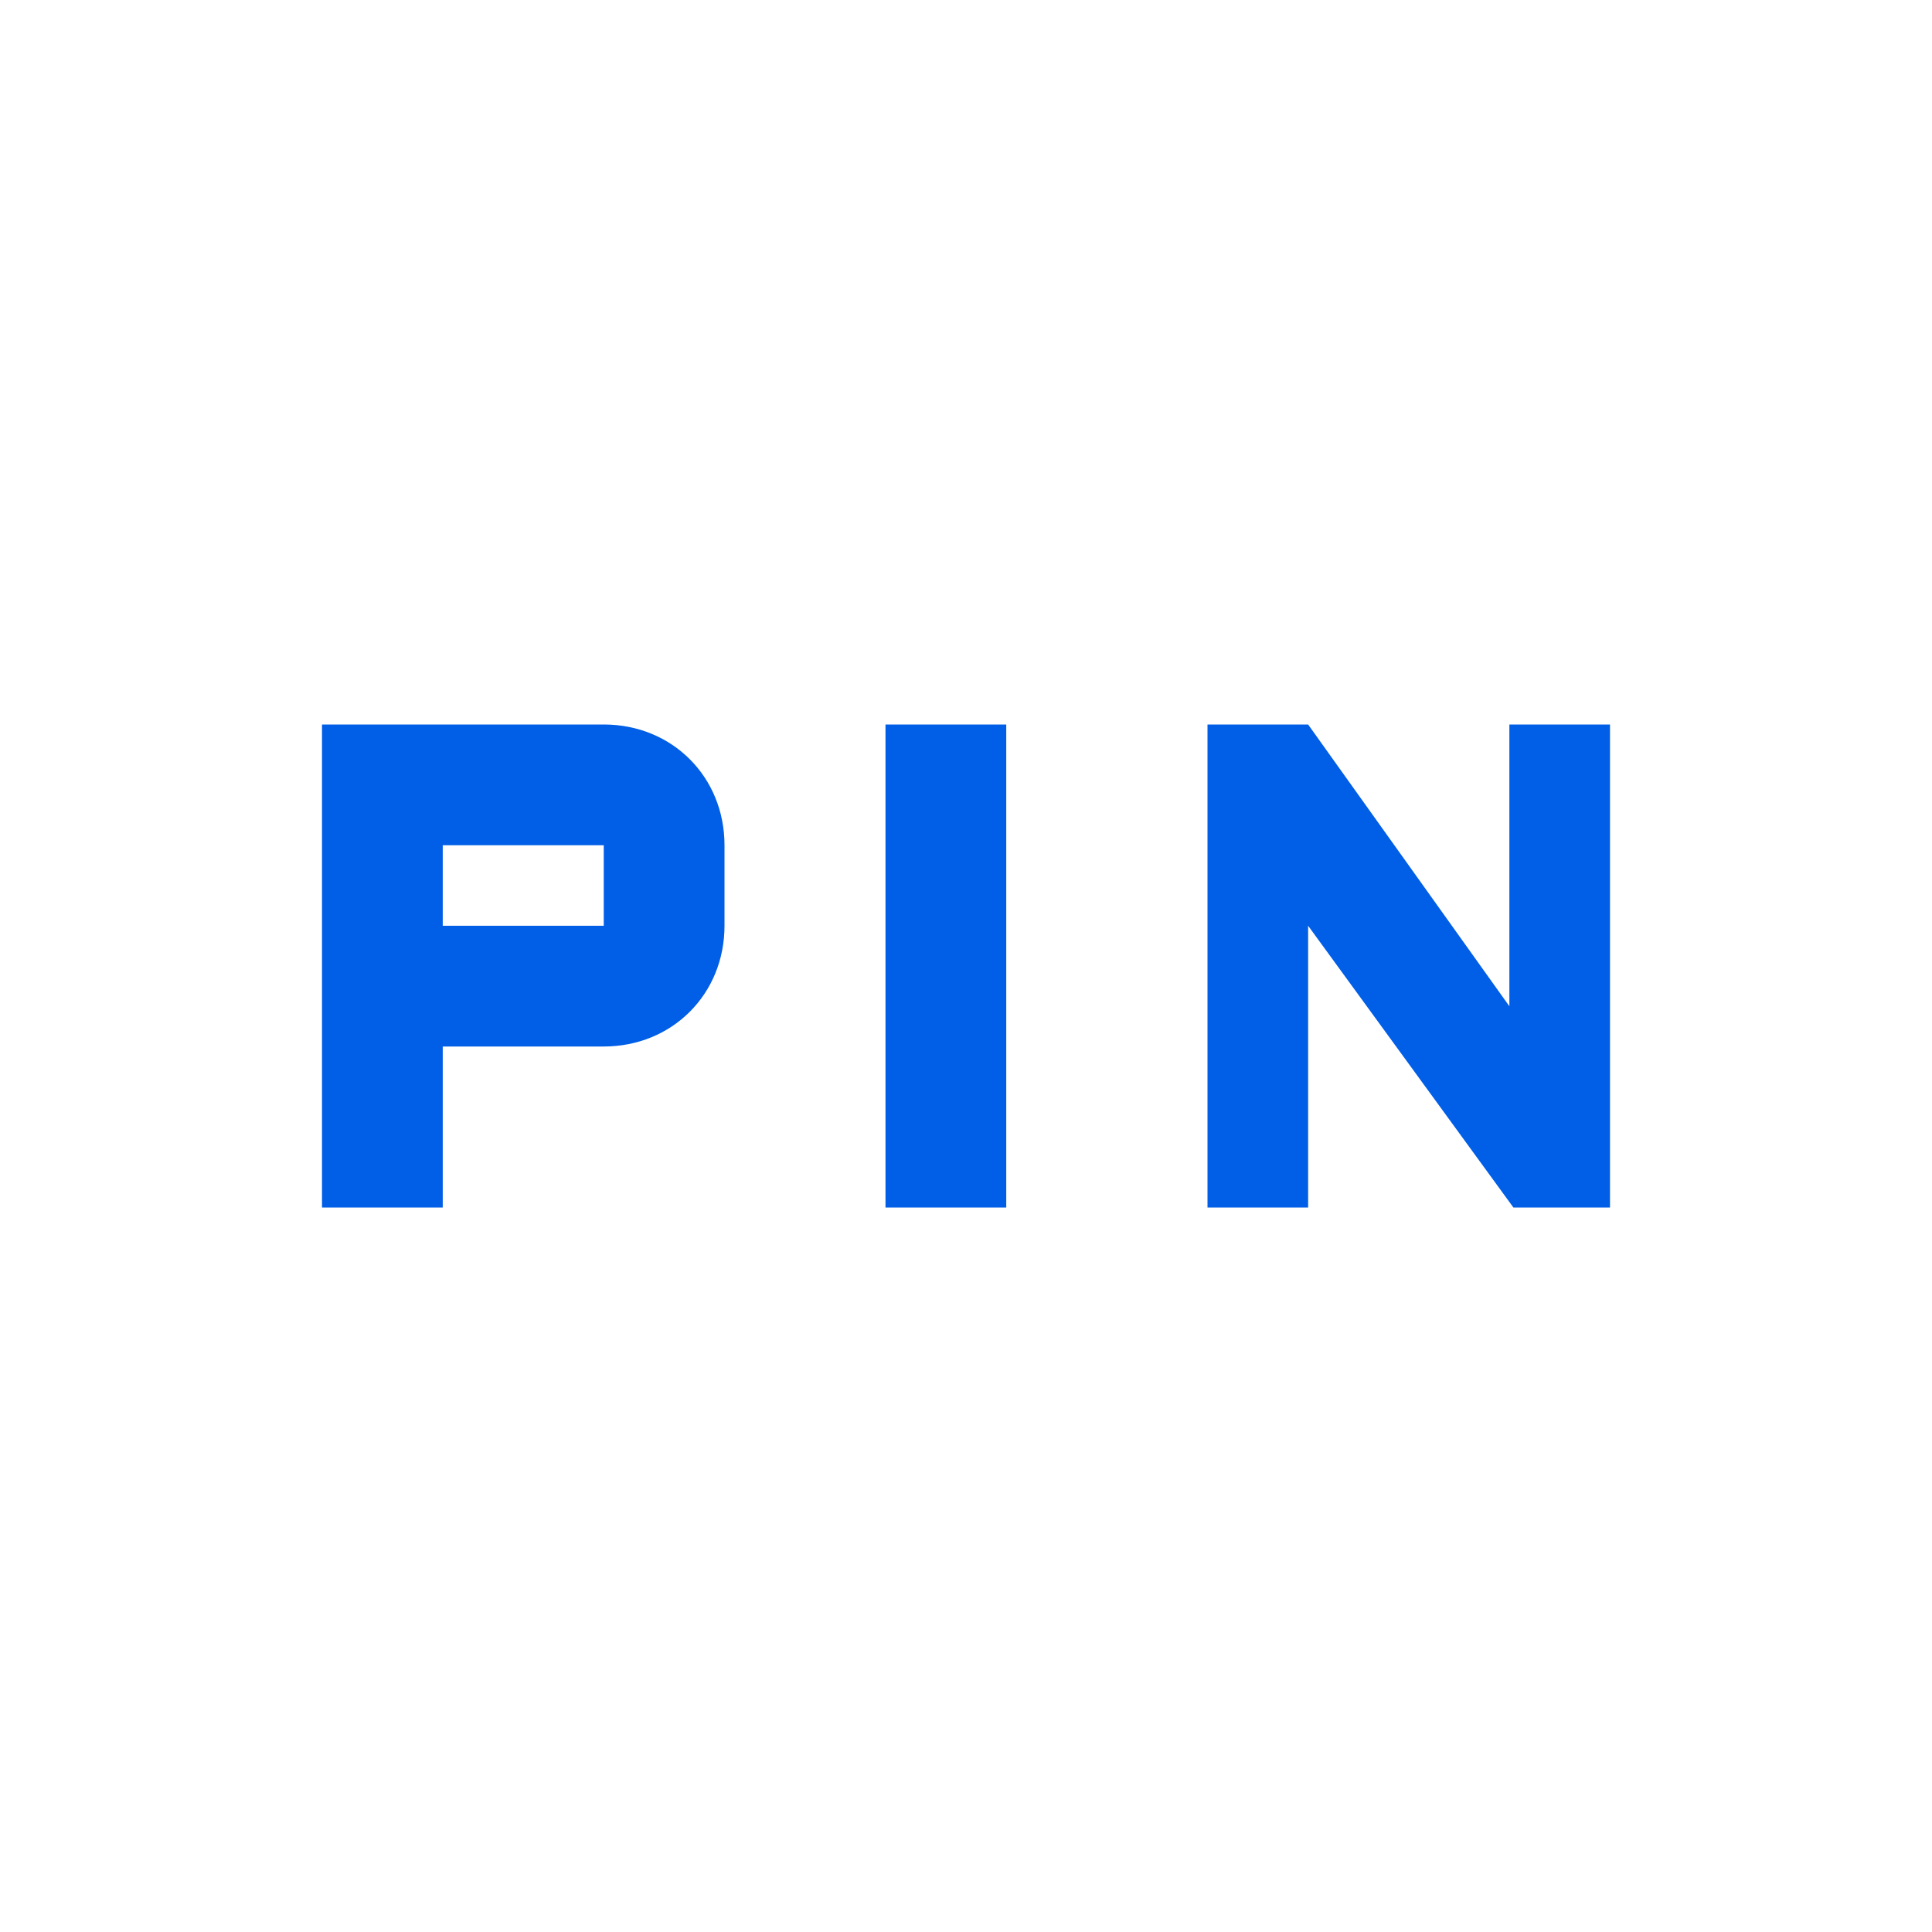 <svg width="24" height="24" viewBox="0 0 24 24" fill="none" xmlns="http://www.w3.org/2000/svg">
<path fill-rule="evenodd" clip-rule="evenodd" d="M7.5 9H4V15H5.5V13H7.5C8.35 13 9 12.35 9 11.5V10.5C9 9.65 8.35 9 7.5 9ZM12.5 15H11V9H12.5V15ZM18.75 12.5V9H20V15H18.8L16.25 11.5V15H15V9H16.25L18.75 12.5ZM5.5 11.5H7.5V10.5H5.5V11.5Z" fill="#005EE7"/>
</svg>
